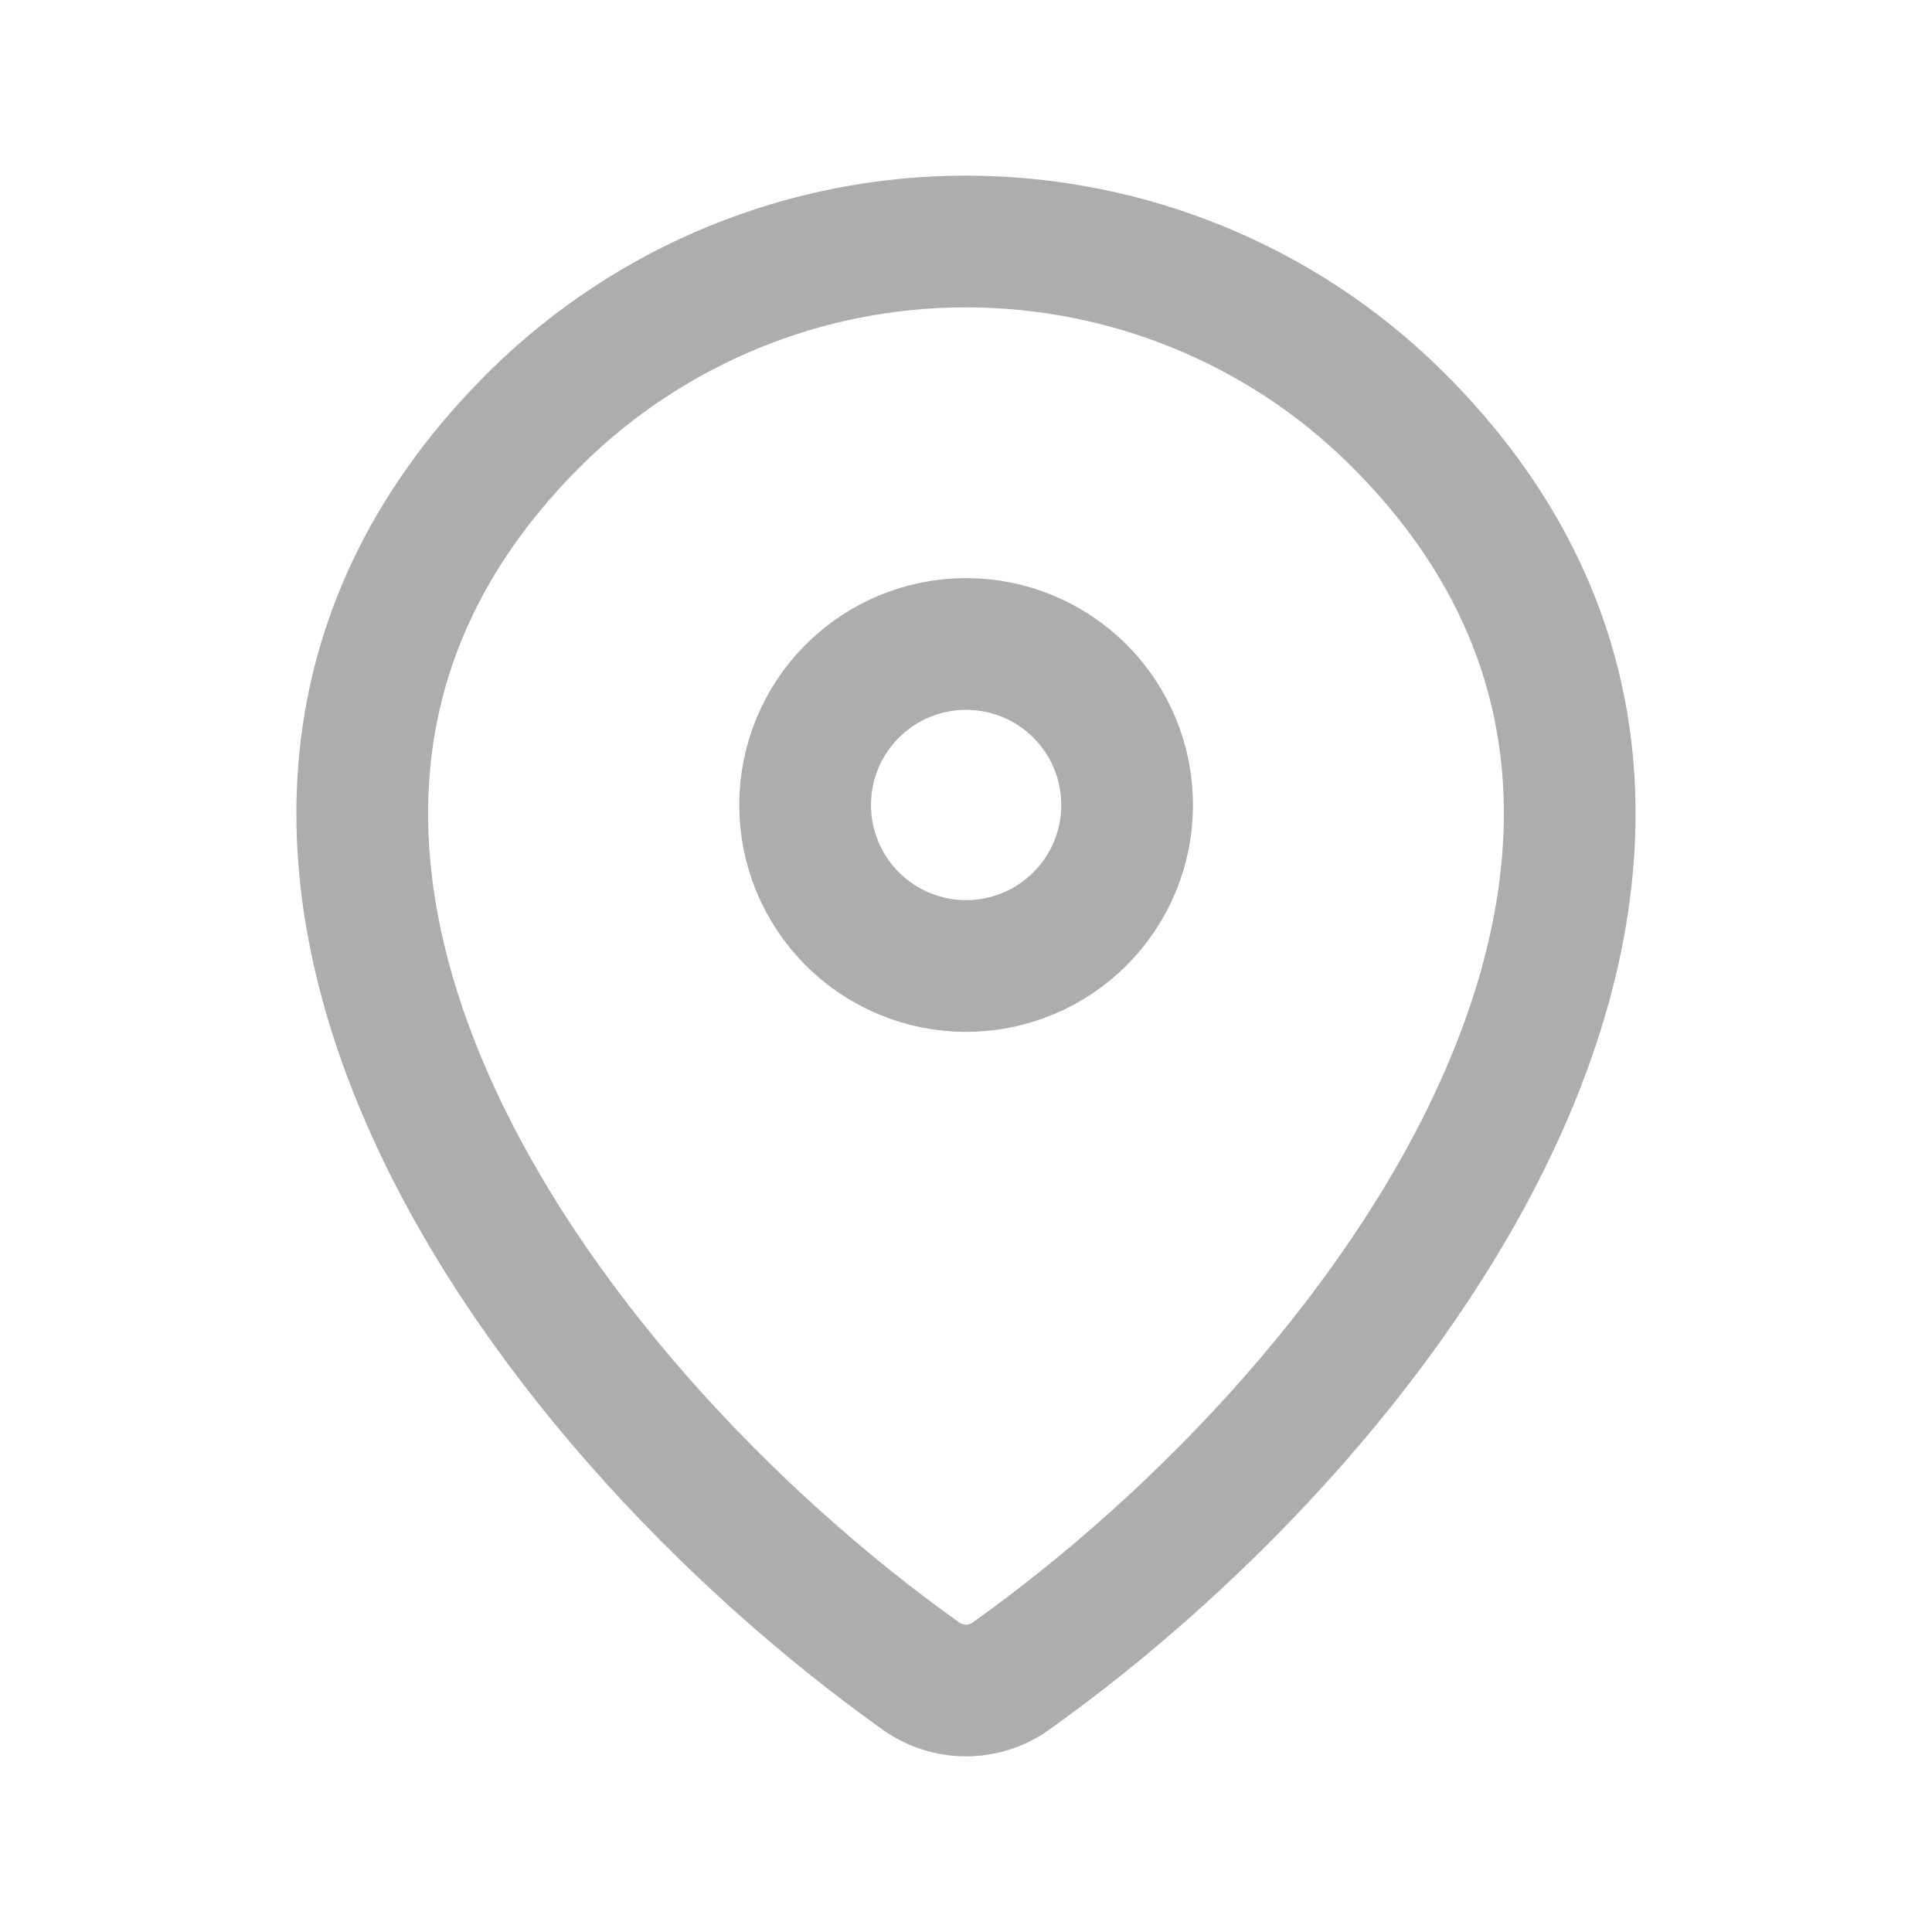<svg width="22" height="22" viewBox="0 0 22 22" fill="none" xmlns="http://www.w3.org/2000/svg">
<path d="M11.513 19.085C11.364 19.192 11.184 19.25 11 19.25C10.816 19.25 10.636 19.192 10.486 19.085C6.06 15.93 1.362 9.44 6.111 4.75C7.415 3.468 9.171 2.749 11 2.75C12.833 2.75 14.592 3.47 15.888 4.749C20.638 9.439 15.94 15.928 11.513 19.085Z" stroke="#ADADAD" stroke-width="1.5" stroke-linecap="round" stroke-linejoin="round"/>
<path d="M11.001 11C11.488 11 11.954 10.807 12.298 10.463C12.642 10.119 12.835 9.653 12.835 9.167C12.835 8.68 12.642 8.214 12.298 7.87C11.954 7.526 11.488 7.333 11.001 7.333C10.515 7.333 10.049 7.526 9.705 7.87C9.361 8.214 9.168 8.68 9.168 9.167C9.168 9.653 9.361 10.119 9.705 10.463C10.049 10.807 10.515 11 11.001 11Z" stroke="#ADADAD" stroke-width="1.5" stroke-linecap="round" stroke-linejoin="round"/>
</svg>
